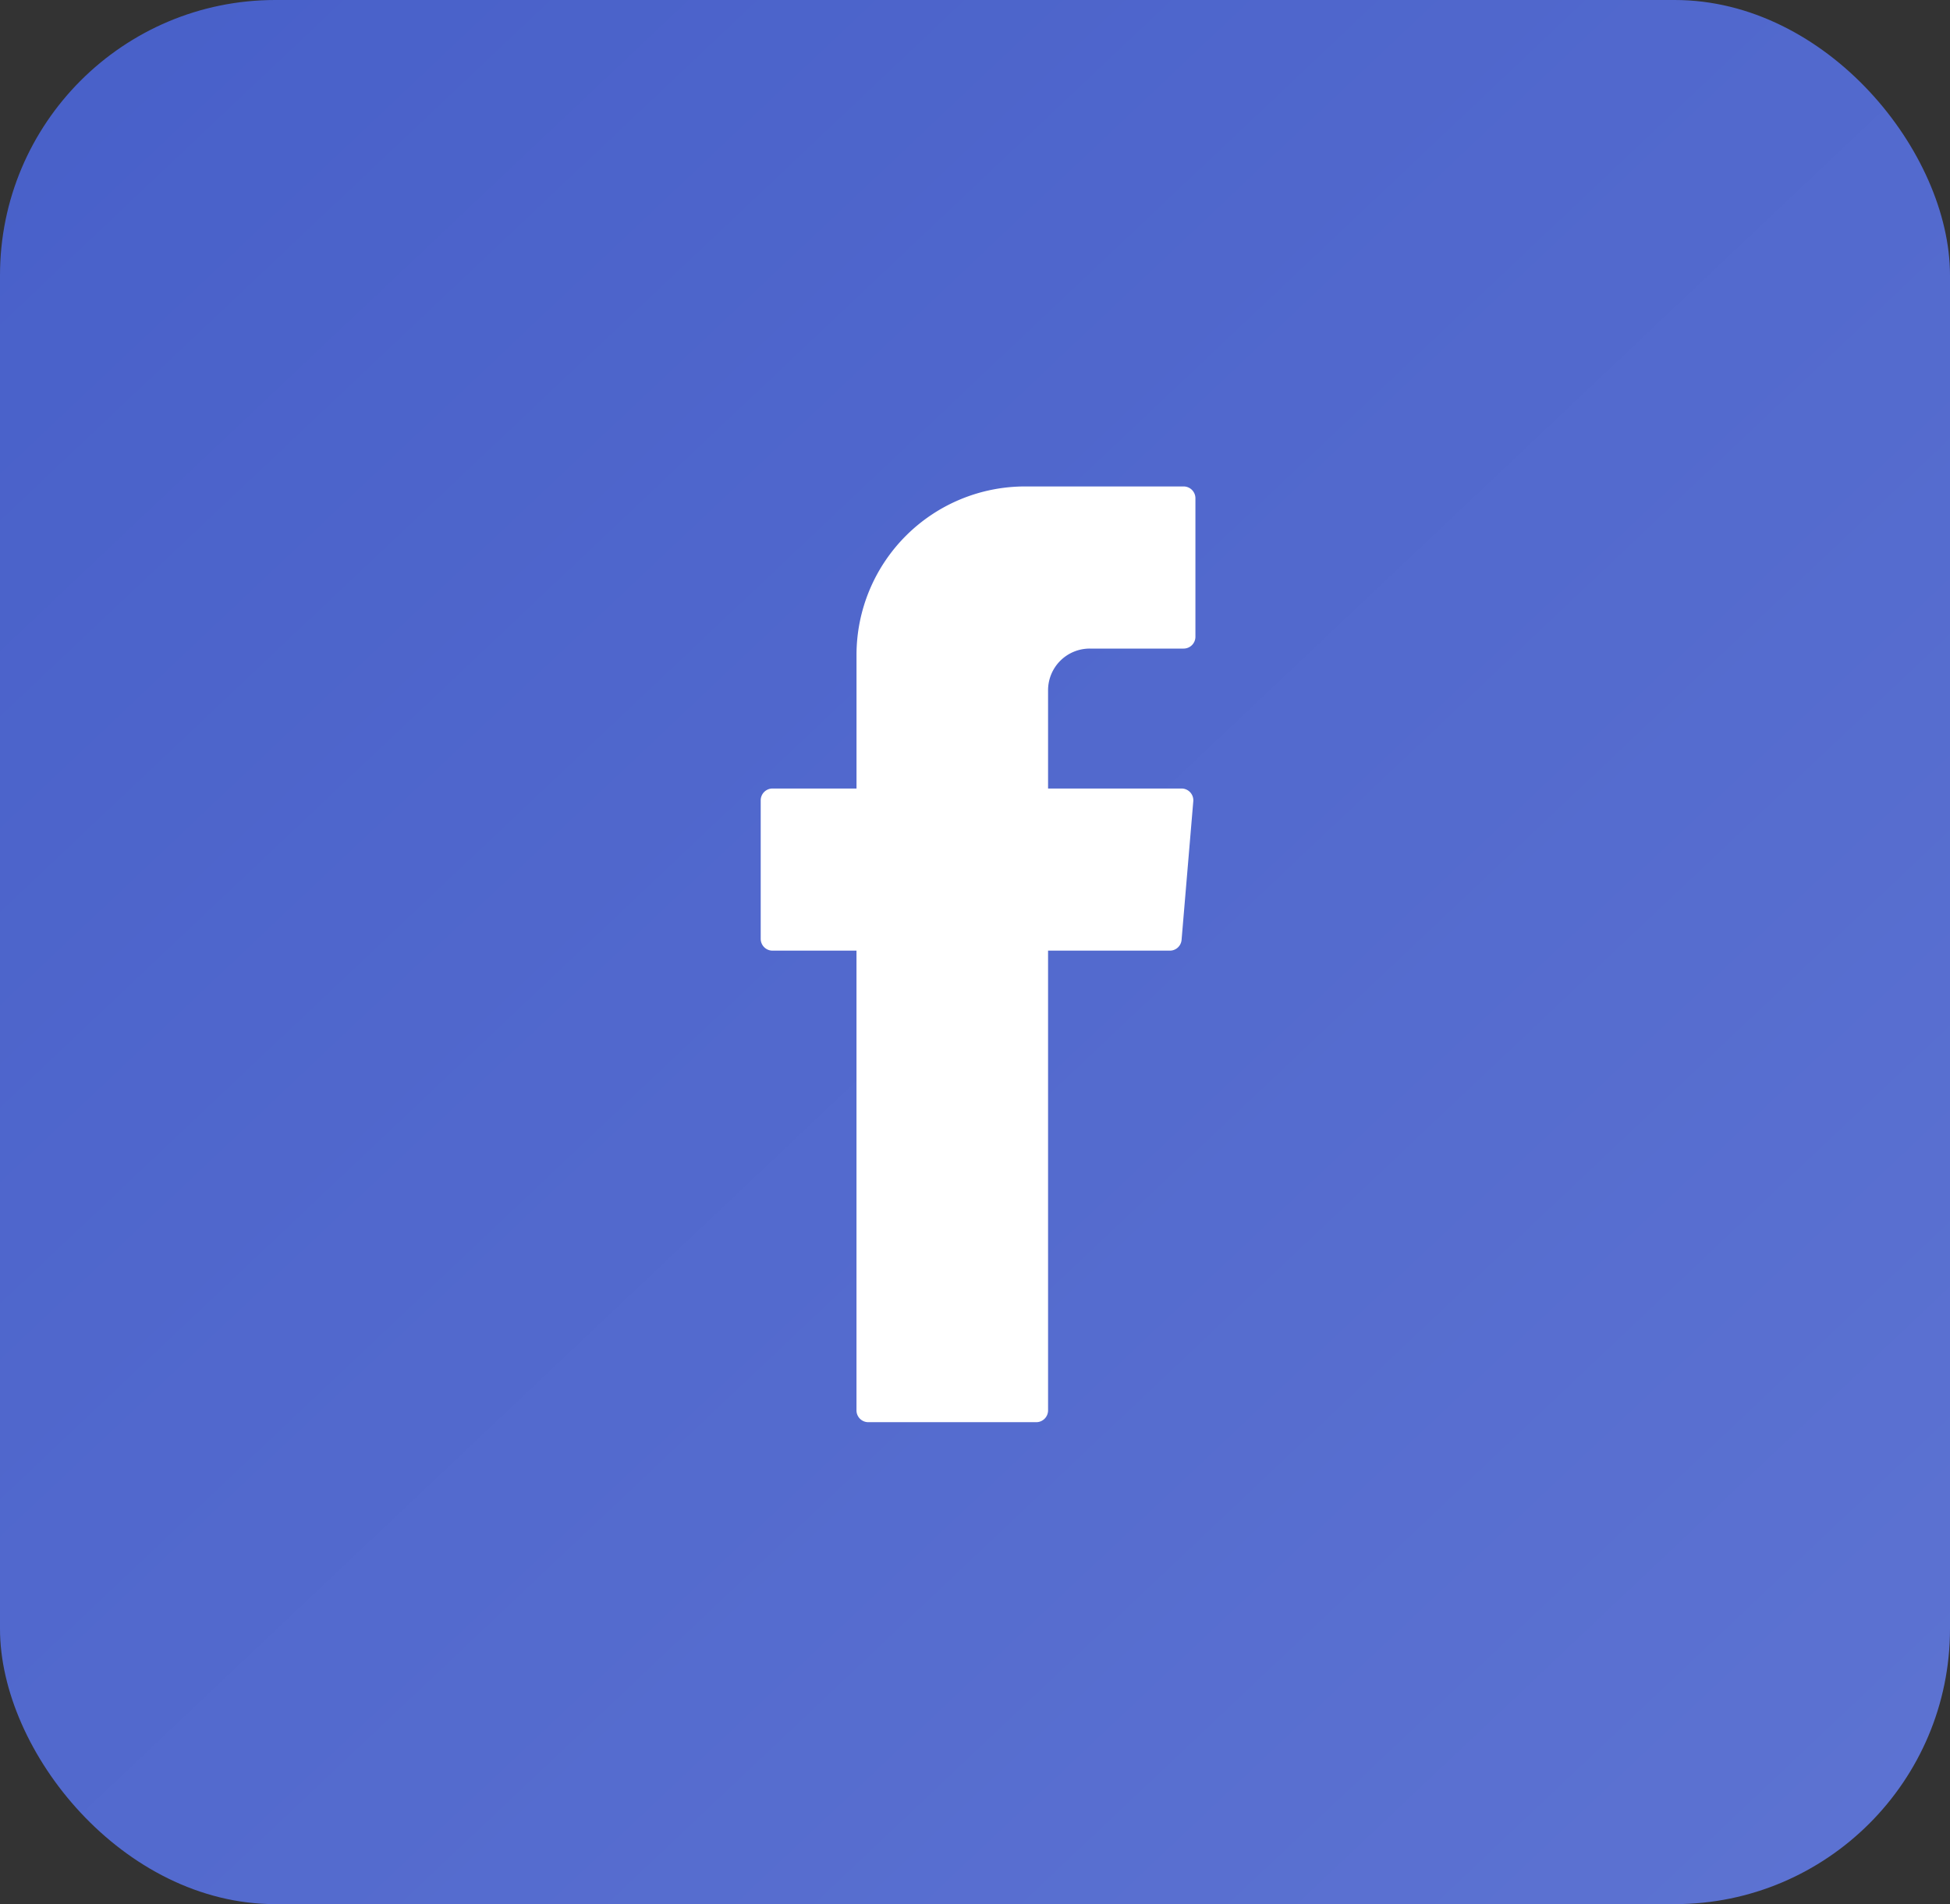 <svg xmlns="http://www.w3.org/2000/svg" xmlns:xlink="http://www.w3.org/1999/xlink" width="85" height="83" viewBox="0 0 85 83"><rect x="0" y="0" width="85" height="83" fill="#333333" stroke="none"/><defs><style>.a{fill:url(#a);}.b{fill:#fff;fill-rule:evenodd;}</style><linearGradient id="a" x1="0.018" x2="1" y2="1" gradientUnits="objectBoundingBox"><stop offset="0" stop-color="#4860c9"/><stop offset="1" stop-color="#5d73d2"/></linearGradient></defs><g transform="translate(0.064 -0.276)"><rect class="a" width="85" height="83" rx="12" transform="translate(-0.064 0.276)"/><path class="b" d="M22.393-144.251v19.72a.515.515,0,0,0,.513.515H30.23a.515.515,0,0,0,.514-.515V-144.57h5.309a.513.513,0,0,0,.511-.473l.51-6.037a.514.514,0,0,0-.511-.557H30.744v-4.283a1.816,1.816,0,0,1,1.818-1.817h4.092a.515.515,0,0,0,.513-.515v-6.037a.515.515,0,0,0-.513-.515H29.74a7.347,7.347,0,0,0-7.346,7.346v5.821H18.731a.515.515,0,0,0-.513.515v6.037a.515.515,0,0,0,.513.515h3.662v.319" transform="translate(14.877 186.284)"/></g></svg>
